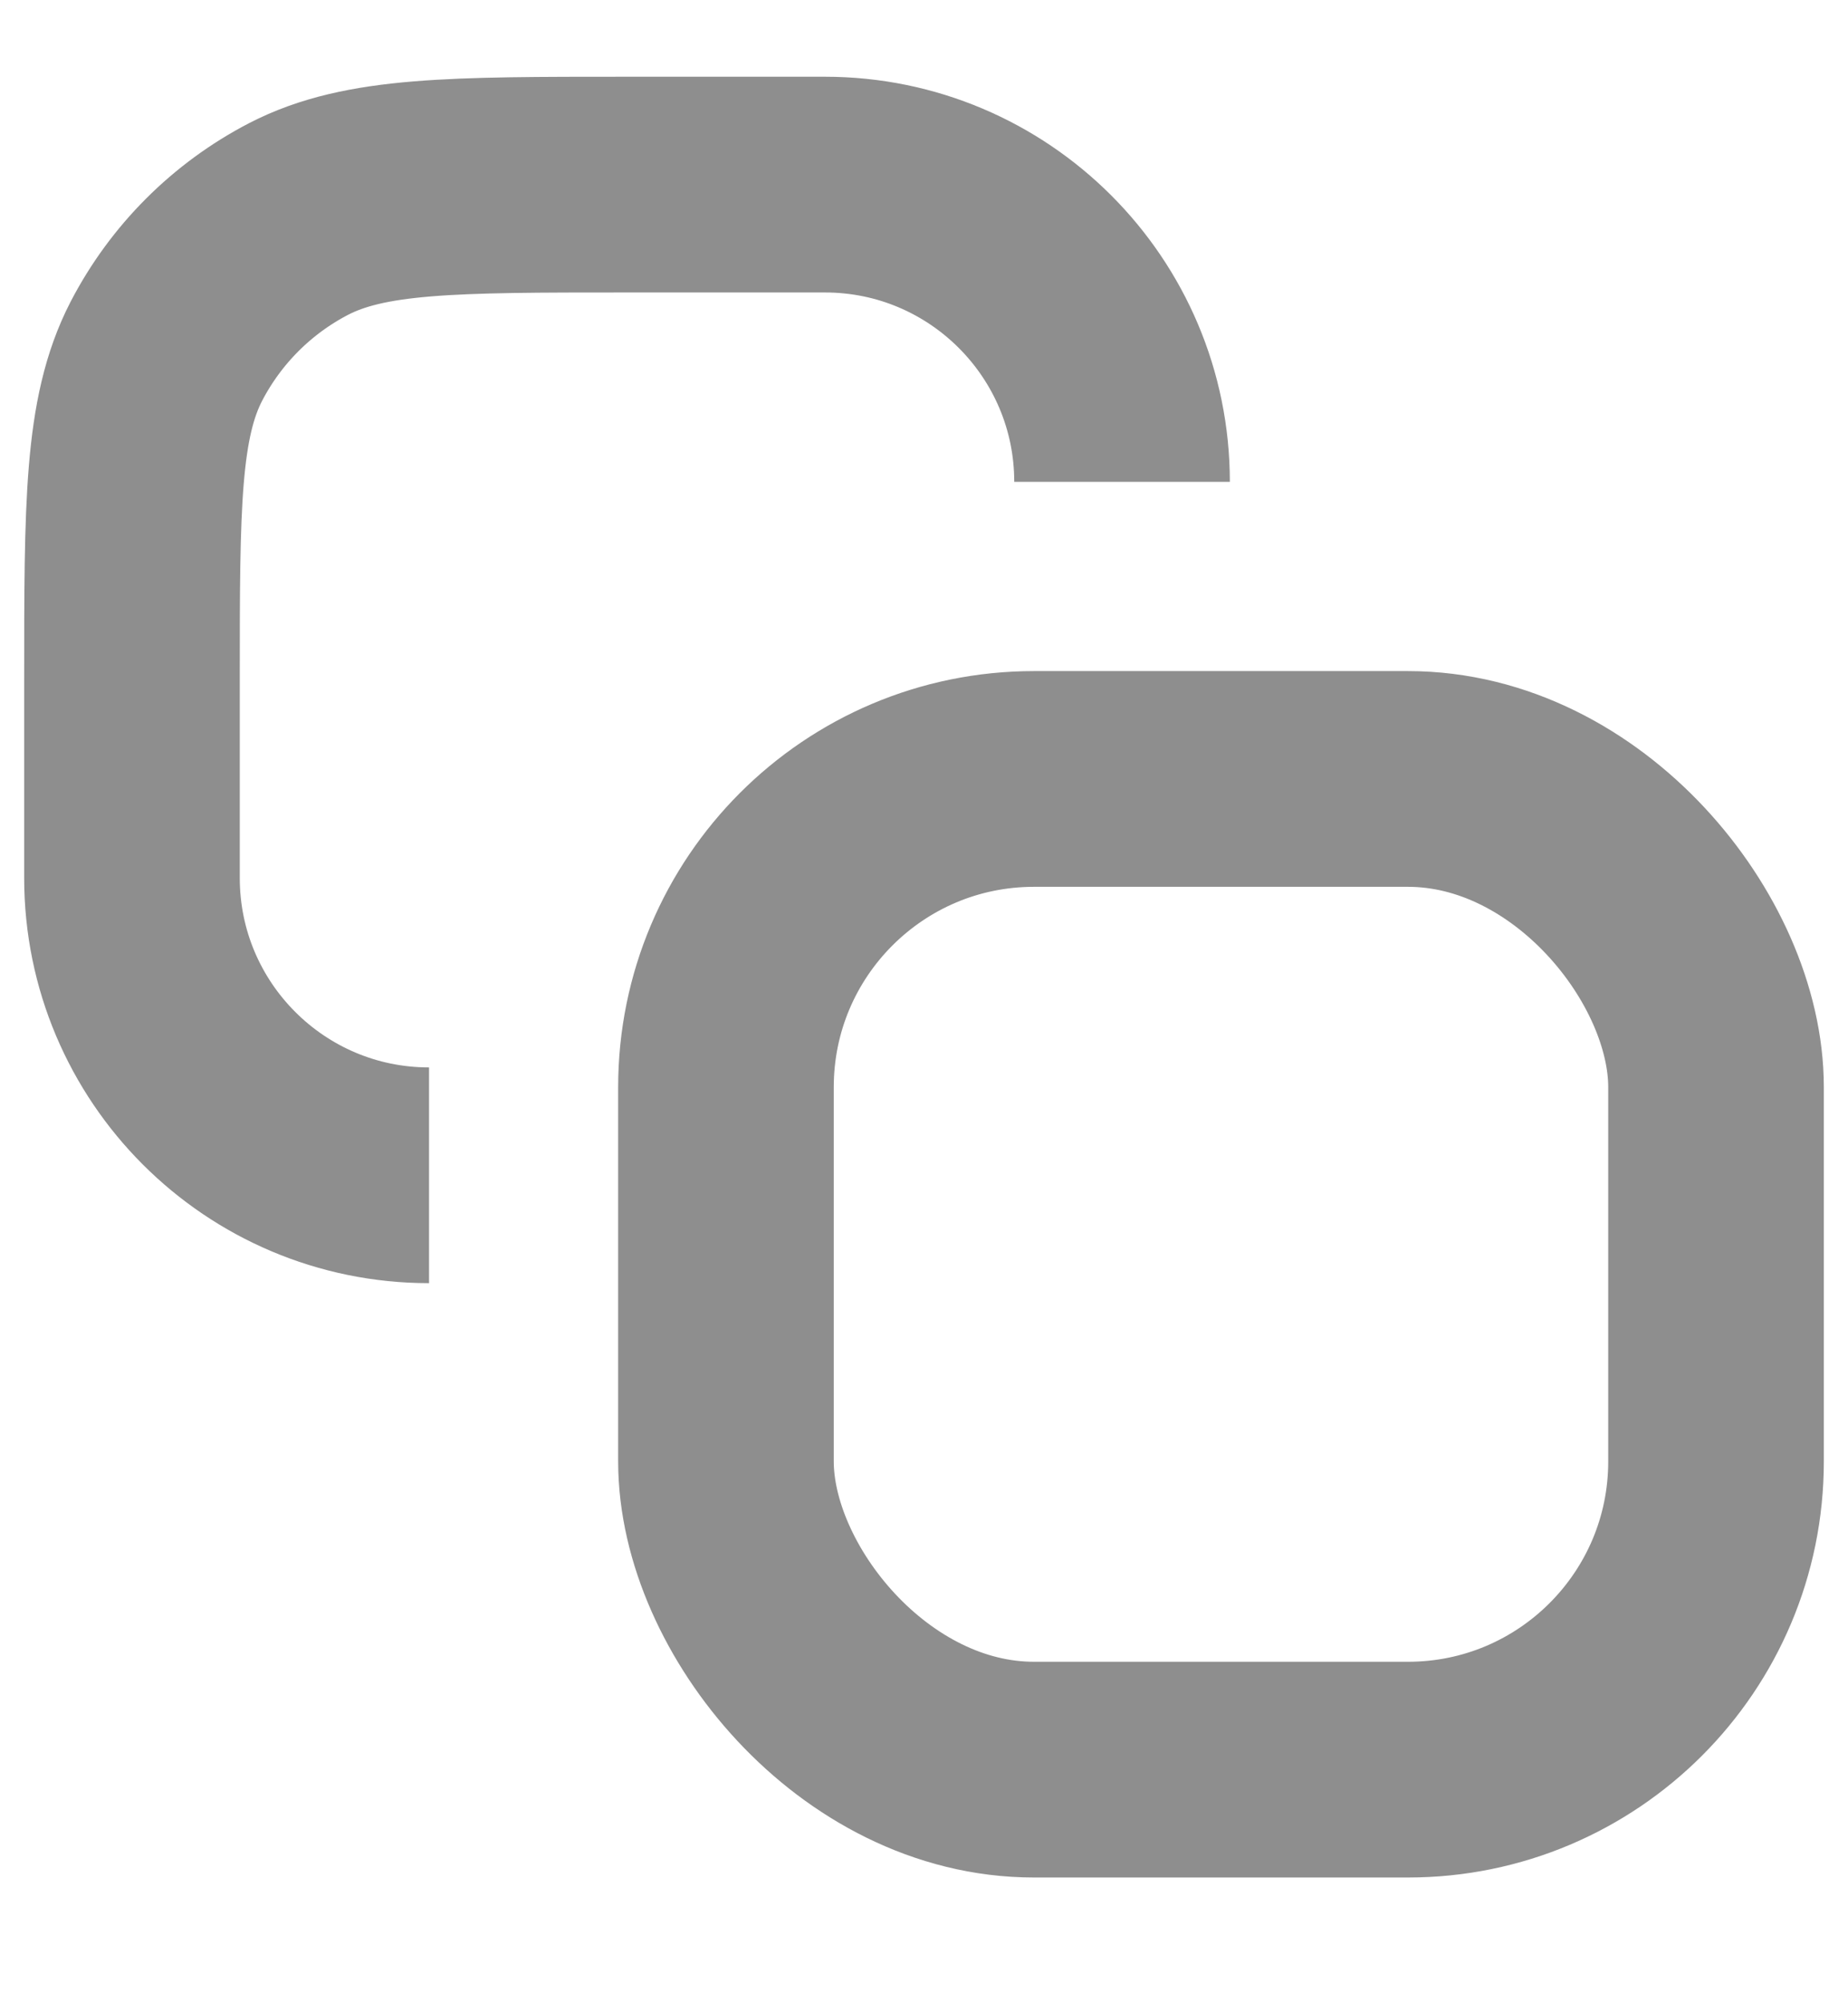 <svg width="12" height="13" viewBox="0 0 12 13" fill="none" xmlns="http://www.w3.org/2000/svg">
<path d="M7.286 3.127V3.127C7.286 2.062 6.422 1.198 5.357 1.198H4.071C2.938 1.198 2.371 1.198 1.939 1.421C1.571 1.612 1.271 1.912 1.08 2.28C0.857 2.712 0.857 3.279 0.857 4.413V5.698C0.857 6.763 1.721 7.627 2.786 7.627V7.627" stroke="#8E8E8E" stroke-width="1.4"/>
<rect x="4.714" y="5.055" width="6.429" height="6.429" rx="2" stroke="#8E8E8E" stroke-width="1.4"/>
</svg>
